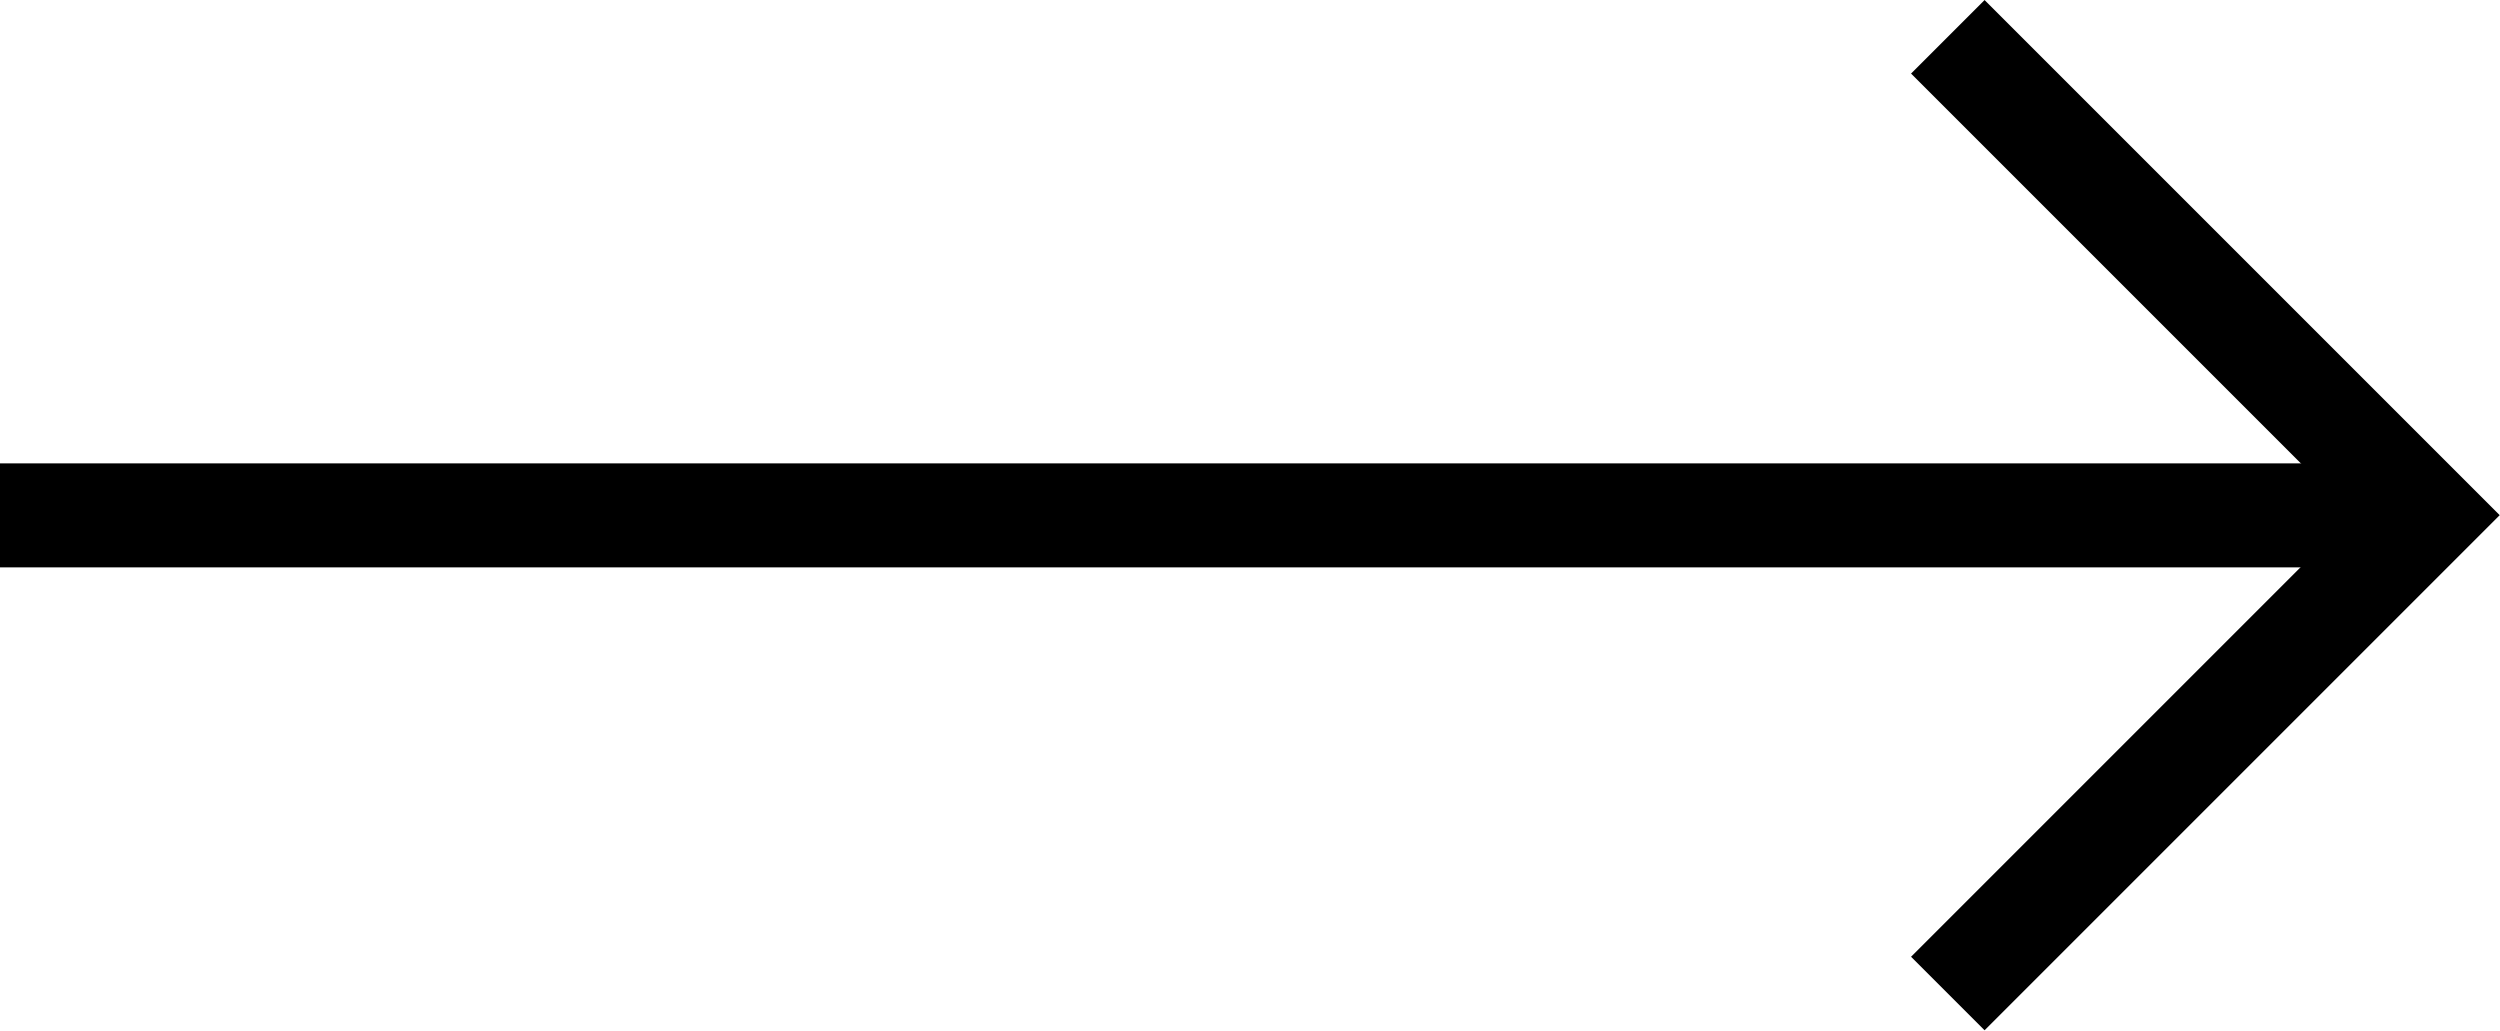 <svg xmlns="http://www.w3.org/2000/svg" width="36.061" height="14.868" viewBox="0 0 36.061 14.868">
  <g id="Group_12293" data-name="Group 12293" transform="translate(-622.5 -785.066)">
    <line id="Line_38" data-name="Line 38" x2="35" transform="translate(622.5 792.5)" fill="none" stroke="#000" stroke-width="1.5"/>
    <path id="Path_10667" data-name="Path 10667" d="M4867.775,1928.461l6.9,6.9-6.9,6.9" transform="translate(-4217.179 -1142.864)" fill="none" stroke="#000" stroke-width="1.5"/>
  </g>
</svg>
